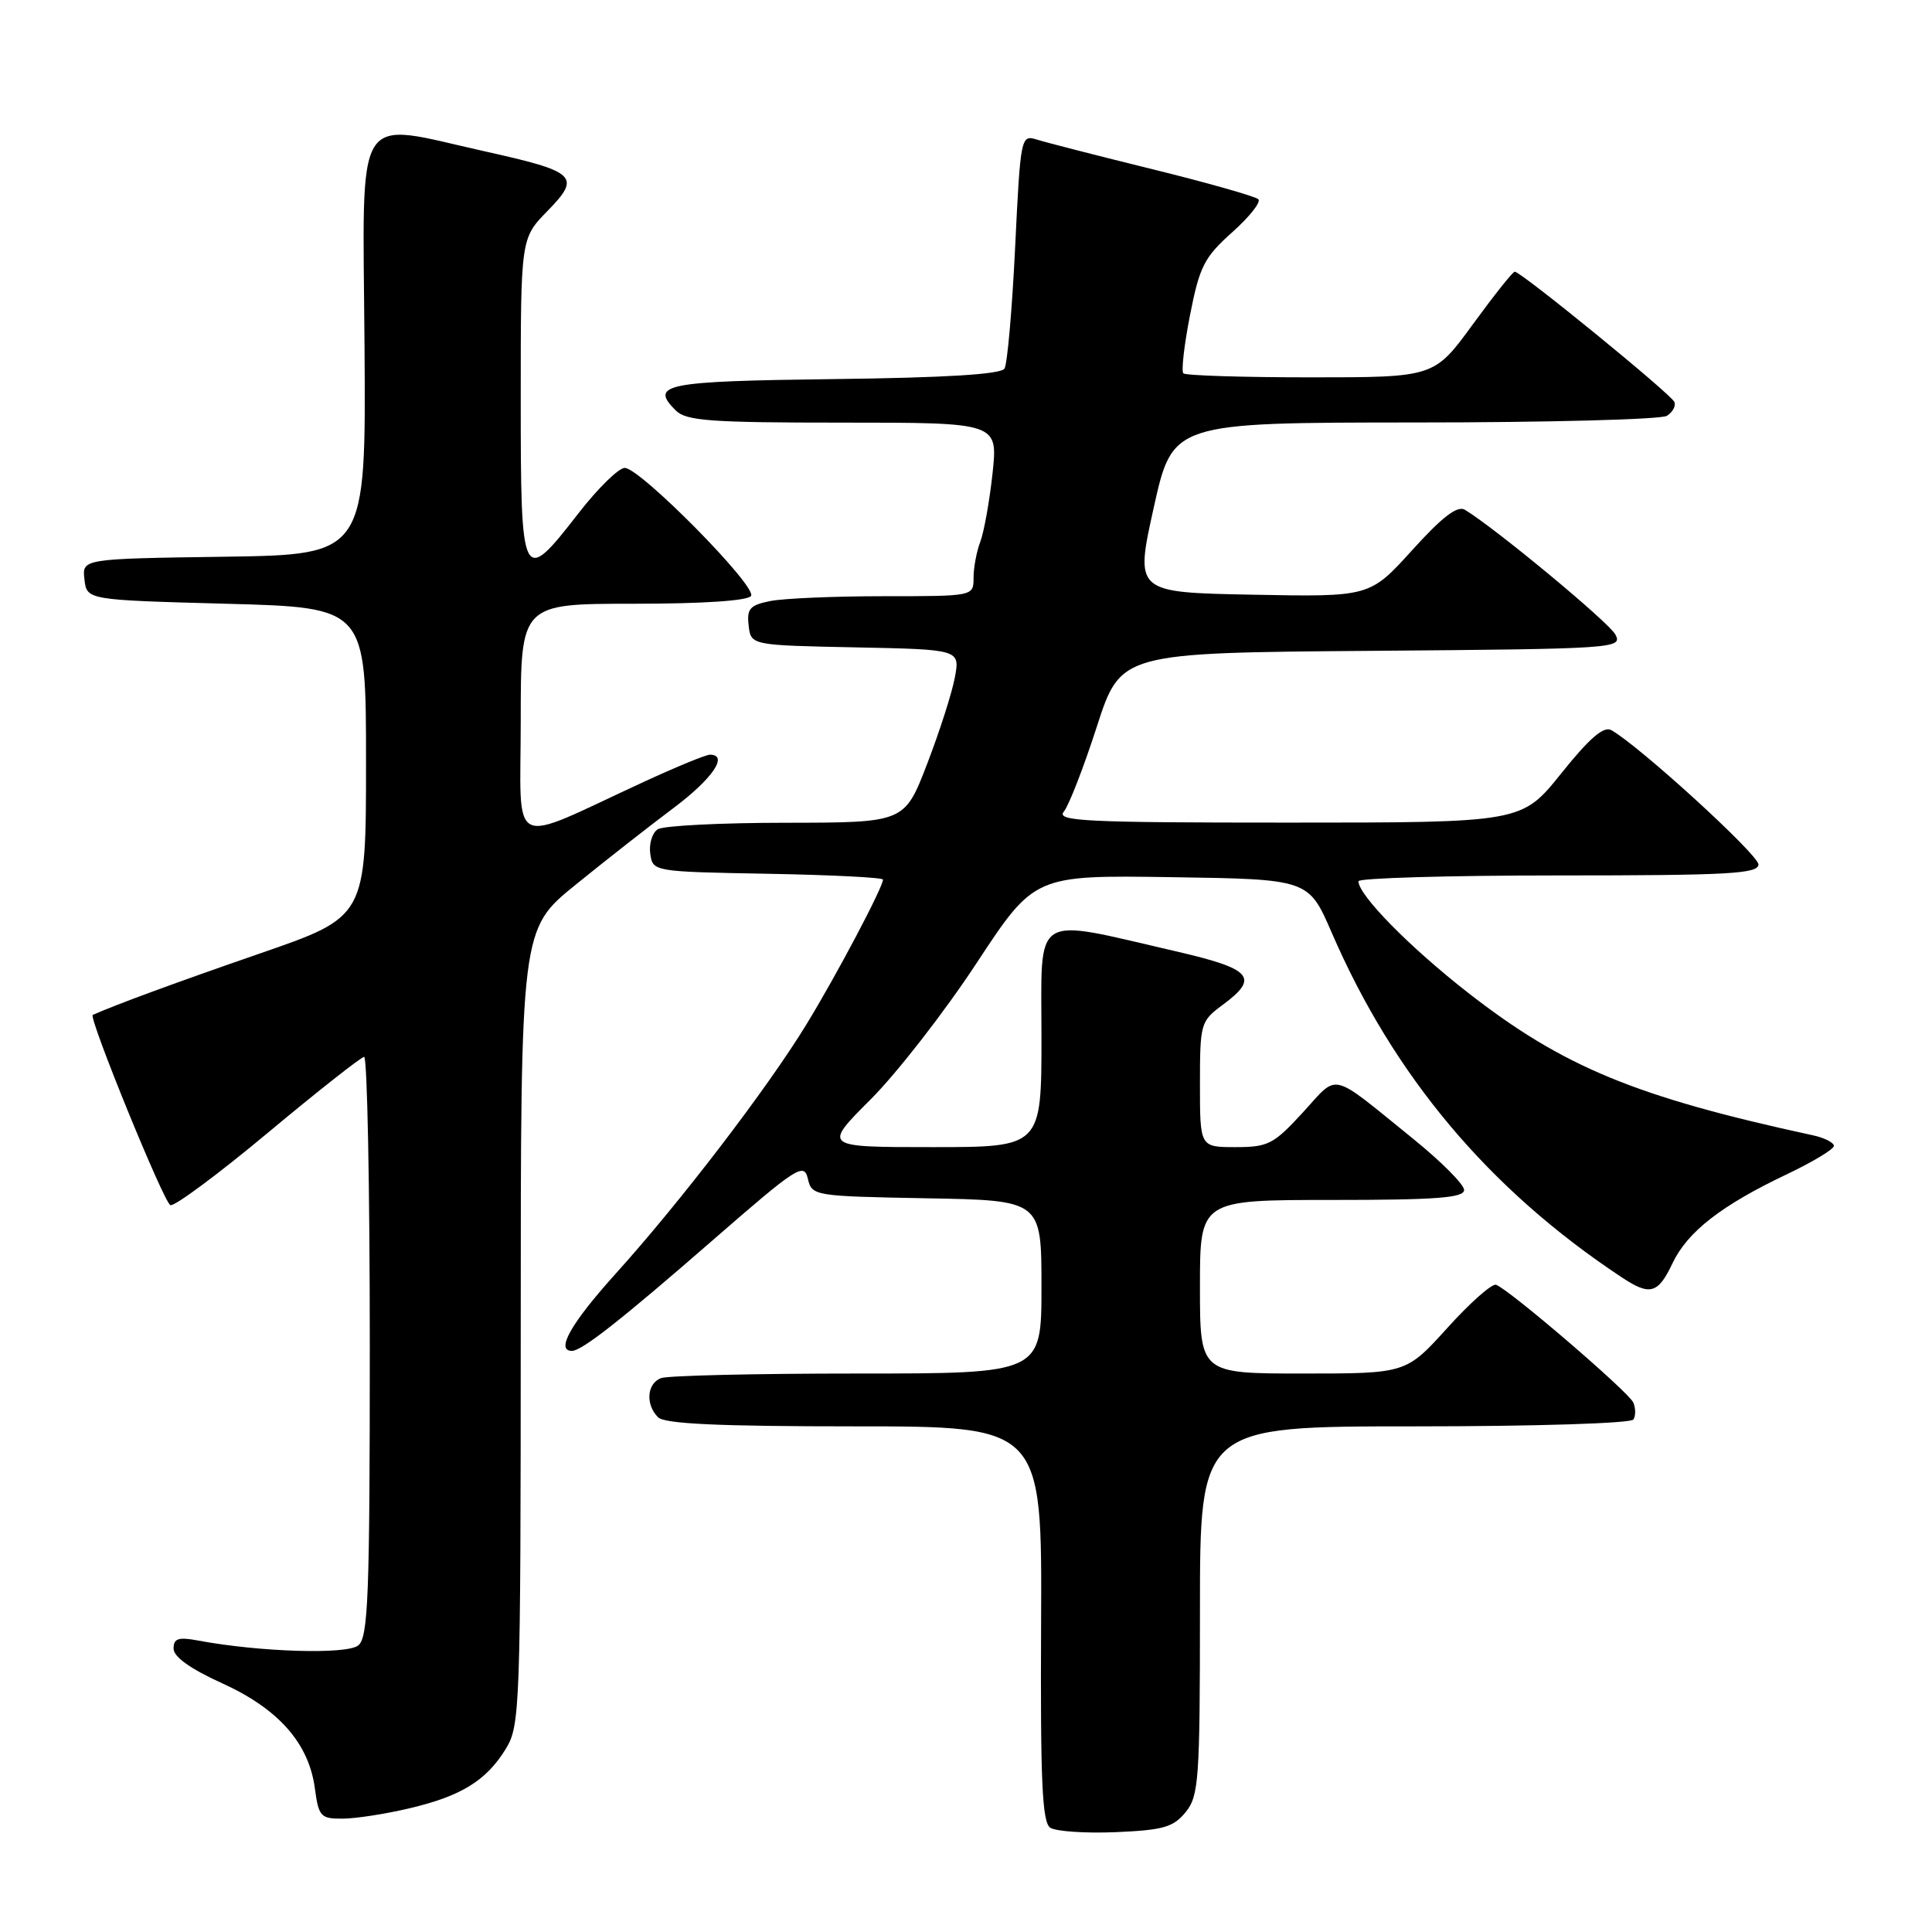 <?xml version="1.0" encoding="UTF-8" standalone="no"?>
<!DOCTYPE svg PUBLIC "-//W3C//DTD SVG 1.1//EN" "http://www.w3.org/Graphics/SVG/1.1/DTD/svg11.dtd" >
<svg xmlns="http://www.w3.org/2000/svg" xmlns:xlink="http://www.w3.org/1999/xlink" version="1.1" viewBox="0 0 256 256">
 <g >
 <path fill="currentColor"
d=" M 157.11 240.11 C 158.85 237.97 159.00 235.82 159.00 213.39 C 159.00 189.00 159.00 189.00 187.44 189.00 C 203.44 189.00 216.13 188.60 216.44 188.09 C 216.75 187.59 216.74 186.58 216.42 185.84 C 215.79 184.42 199.91 170.80 198.23 170.24 C 197.69 170.06 194.78 172.63 191.78 175.96 C 186.31 182.00 186.31 182.00 172.65 182.00 C 159.00 182.00 159.00 182.00 159.00 170.50 C 159.00 159.00 159.00 159.00 176.50 159.00 C 190.33 159.00 194.00 158.72 194.00 157.68 C 194.00 156.95 190.98 153.92 187.29 150.93 C 176.03 141.82 177.45 142.17 172.64 147.40 C 168.77 151.62 168.03 152.00 163.71 152.00 C 159.00 152.00 159.00 152.00 159.00 143.69 C 159.00 135.61 159.09 135.31 162.00 133.16 C 166.92 129.52 165.93 128.39 155.75 126.04 C 136.54 121.61 138.00 120.68 138.00 137.36 C 138.00 152.00 138.00 152.00 123.52 152.00 C 109.04 152.00 109.04 152.00 115.36 145.68 C 118.84 142.20 125.15 134.09 129.38 127.65 C 137.07 115.96 137.07 115.96 155.23 116.23 C 173.39 116.50 173.39 116.50 176.45 123.56 C 184.70 142.62 197.31 157.62 214.87 169.24 C 218.64 171.74 219.69 171.45 221.62 167.38 C 223.61 163.20 228.10 159.71 236.82 155.57 C 240.22 153.95 243.00 152.27 243.00 151.84 C 243.00 151.40 241.76 150.77 240.25 150.44 C 216.71 145.34 207.10 141.37 194.47 131.50 C 186.77 125.49 180.00 118.60 180.00 116.77 C 180.00 116.35 191.93 116.00 206.50 116.00 C 229.10 116.00 233.00 115.78 233.00 114.54 C 233.00 113.24 217.18 98.80 213.51 96.75 C 212.50 96.18 210.62 97.80 206.87 102.48 C 201.64 109.00 201.64 109.00 170.70 109.00 C 143.80 109.00 139.91 108.81 140.96 107.55 C 141.62 106.76 143.59 101.69 145.33 96.30 C 148.50 86.50 148.50 86.50 181.78 86.24 C 214.13 85.98 215.03 85.92 214.04 84.07 C 213.16 82.44 198.17 70.01 194.11 67.55 C 193.12 66.95 191.12 68.47 187.11 72.91 C 181.50 79.10 181.50 79.10 165.94 78.80 C 150.38 78.50 150.38 78.50 152.88 67.25 C 155.38 56.00 155.38 56.00 187.44 55.98 C 205.07 55.98 220.12 55.58 220.87 55.10 C 221.63 54.62 222.08 53.80 221.87 53.27 C 221.49 52.27 201.55 36.00 200.71 36.00 C 200.45 36.00 197.95 39.15 195.14 43.00 C 190.03 50.00 190.03 50.00 173.68 50.00 C 164.69 50.00 157.09 49.76 156.80 49.47 C 156.51 49.18 156.91 45.69 157.69 41.72 C 158.95 35.30 159.57 34.09 163.26 30.79 C 165.55 28.75 167.11 26.78 166.74 26.40 C 166.36 26.03 160.08 24.24 152.78 22.44 C 145.47 20.64 138.54 18.86 137.37 18.49 C 135.28 17.84 135.22 18.12 134.51 32.78 C 134.11 41.00 133.48 48.23 133.10 48.84 C 132.63 49.60 125.29 50.05 110.54 50.23 C 88.05 50.51 86.05 50.90 89.53 54.38 C 90.91 55.77 94.10 56.00 111.69 56.00 C 132.23 56.00 132.23 56.00 131.52 62.70 C 131.12 66.39 130.39 70.47 129.90 71.77 C 129.40 73.07 129.00 75.23 129.00 76.57 C 129.00 79.00 129.00 79.00 117.13 79.00 C 110.59 79.00 103.82 79.29 102.07 79.64 C 99.36 80.18 98.94 80.66 99.20 82.89 C 99.50 85.50 99.50 85.50 113.36 85.78 C 127.21 86.06 127.21 86.06 126.52 89.78 C 126.14 91.83 124.48 96.99 122.84 101.25 C 119.85 109.00 119.85 109.00 104.18 109.02 C 95.55 109.02 87.90 109.41 87.16 109.88 C 86.43 110.34 85.98 111.80 86.16 113.11 C 86.50 115.50 86.53 115.50 101.75 115.78 C 110.14 115.93 117.00 116.28 117.00 116.55 C 117.00 117.57 110.82 129.27 106.83 135.78 C 101.66 144.24 90.14 159.29 81.57 168.78 C 75.67 175.33 73.58 179.00 75.78 179.00 C 77.10 179.00 82.30 174.91 94.63 164.17 C 105.60 154.62 106.53 154.02 107.04 156.17 C 107.58 158.47 107.80 158.50 122.79 158.78 C 138.00 159.05 138.00 159.05 138.00 170.53 C 138.00 182.00 138.00 182.00 113.58 182.00 C 100.15 182.00 88.45 182.27 87.58 182.61 C 85.71 183.33 85.51 186.11 87.20 187.80 C 88.07 188.67 95.25 189.00 113.24 189.00 C 138.08 189.00 138.08 189.00 137.95 215.14 C 137.85 235.98 138.09 241.45 139.16 242.18 C 139.90 242.67 143.81 242.94 147.86 242.77 C 154.15 242.50 155.49 242.11 157.11 240.11 Z  M 54.21 239.62 C 61.12 238.00 64.46 235.93 67.04 231.70 C 68.91 228.64 68.99 226.27 69.00 175.81 C 69.00 123.13 69.00 123.13 76.25 117.25 C 80.24 114.01 86.09 109.43 89.25 107.06 C 94.42 103.19 96.59 100.00 94.06 100.00 C 93.54 100.00 89.60 101.62 85.31 103.60 C 67.08 112.01 69.00 112.97 69.00 95.46 C 69.00 80.00 69.00 80.00 83.94 80.00 C 93.19 80.00 99.13 79.60 99.52 78.96 C 100.31 77.69 84.82 62.00 82.78 62.00 C 81.98 62.00 79.22 64.70 76.66 68.00 C 69.16 77.67 69.00 77.36 69.00 52.79 C 69.00 31.58 69.00 31.58 72.55 27.95 C 77.03 23.36 76.41 22.76 64.22 20.05 C 46.67 16.14 48.07 13.88 48.30 45.75 C 48.50 73.50 48.50 73.50 29.69 73.77 C 10.87 74.04 10.87 74.04 11.19 76.77 C 11.50 79.50 11.50 79.50 30.00 80.00 C 48.50 80.50 48.50 80.50 48.50 100.99 C 48.50 121.48 48.50 121.48 34.50 126.32 C 23.36 130.17 15.37 133.11 12.29 134.48 C 11.68 134.76 21.73 159.41 22.58 159.69 C 23.13 159.88 28.97 155.54 35.54 150.06 C 42.12 144.57 47.84 140.07 48.25 140.04 C 48.66 140.02 49.00 157.27 49.00 178.38 C 49.00 211.50 48.79 216.93 47.48 218.02 C 45.98 219.26 34.42 218.91 26.25 217.38 C 23.63 216.89 23.00 217.10 23.00 218.45 C 23.00 219.54 25.24 221.14 29.43 223.04 C 36.90 226.43 40.92 230.98 41.72 236.96 C 42.22 240.70 42.49 241.00 45.38 240.98 C 47.10 240.98 51.07 240.36 54.21 239.62 Z "/>
</g>
</svg>